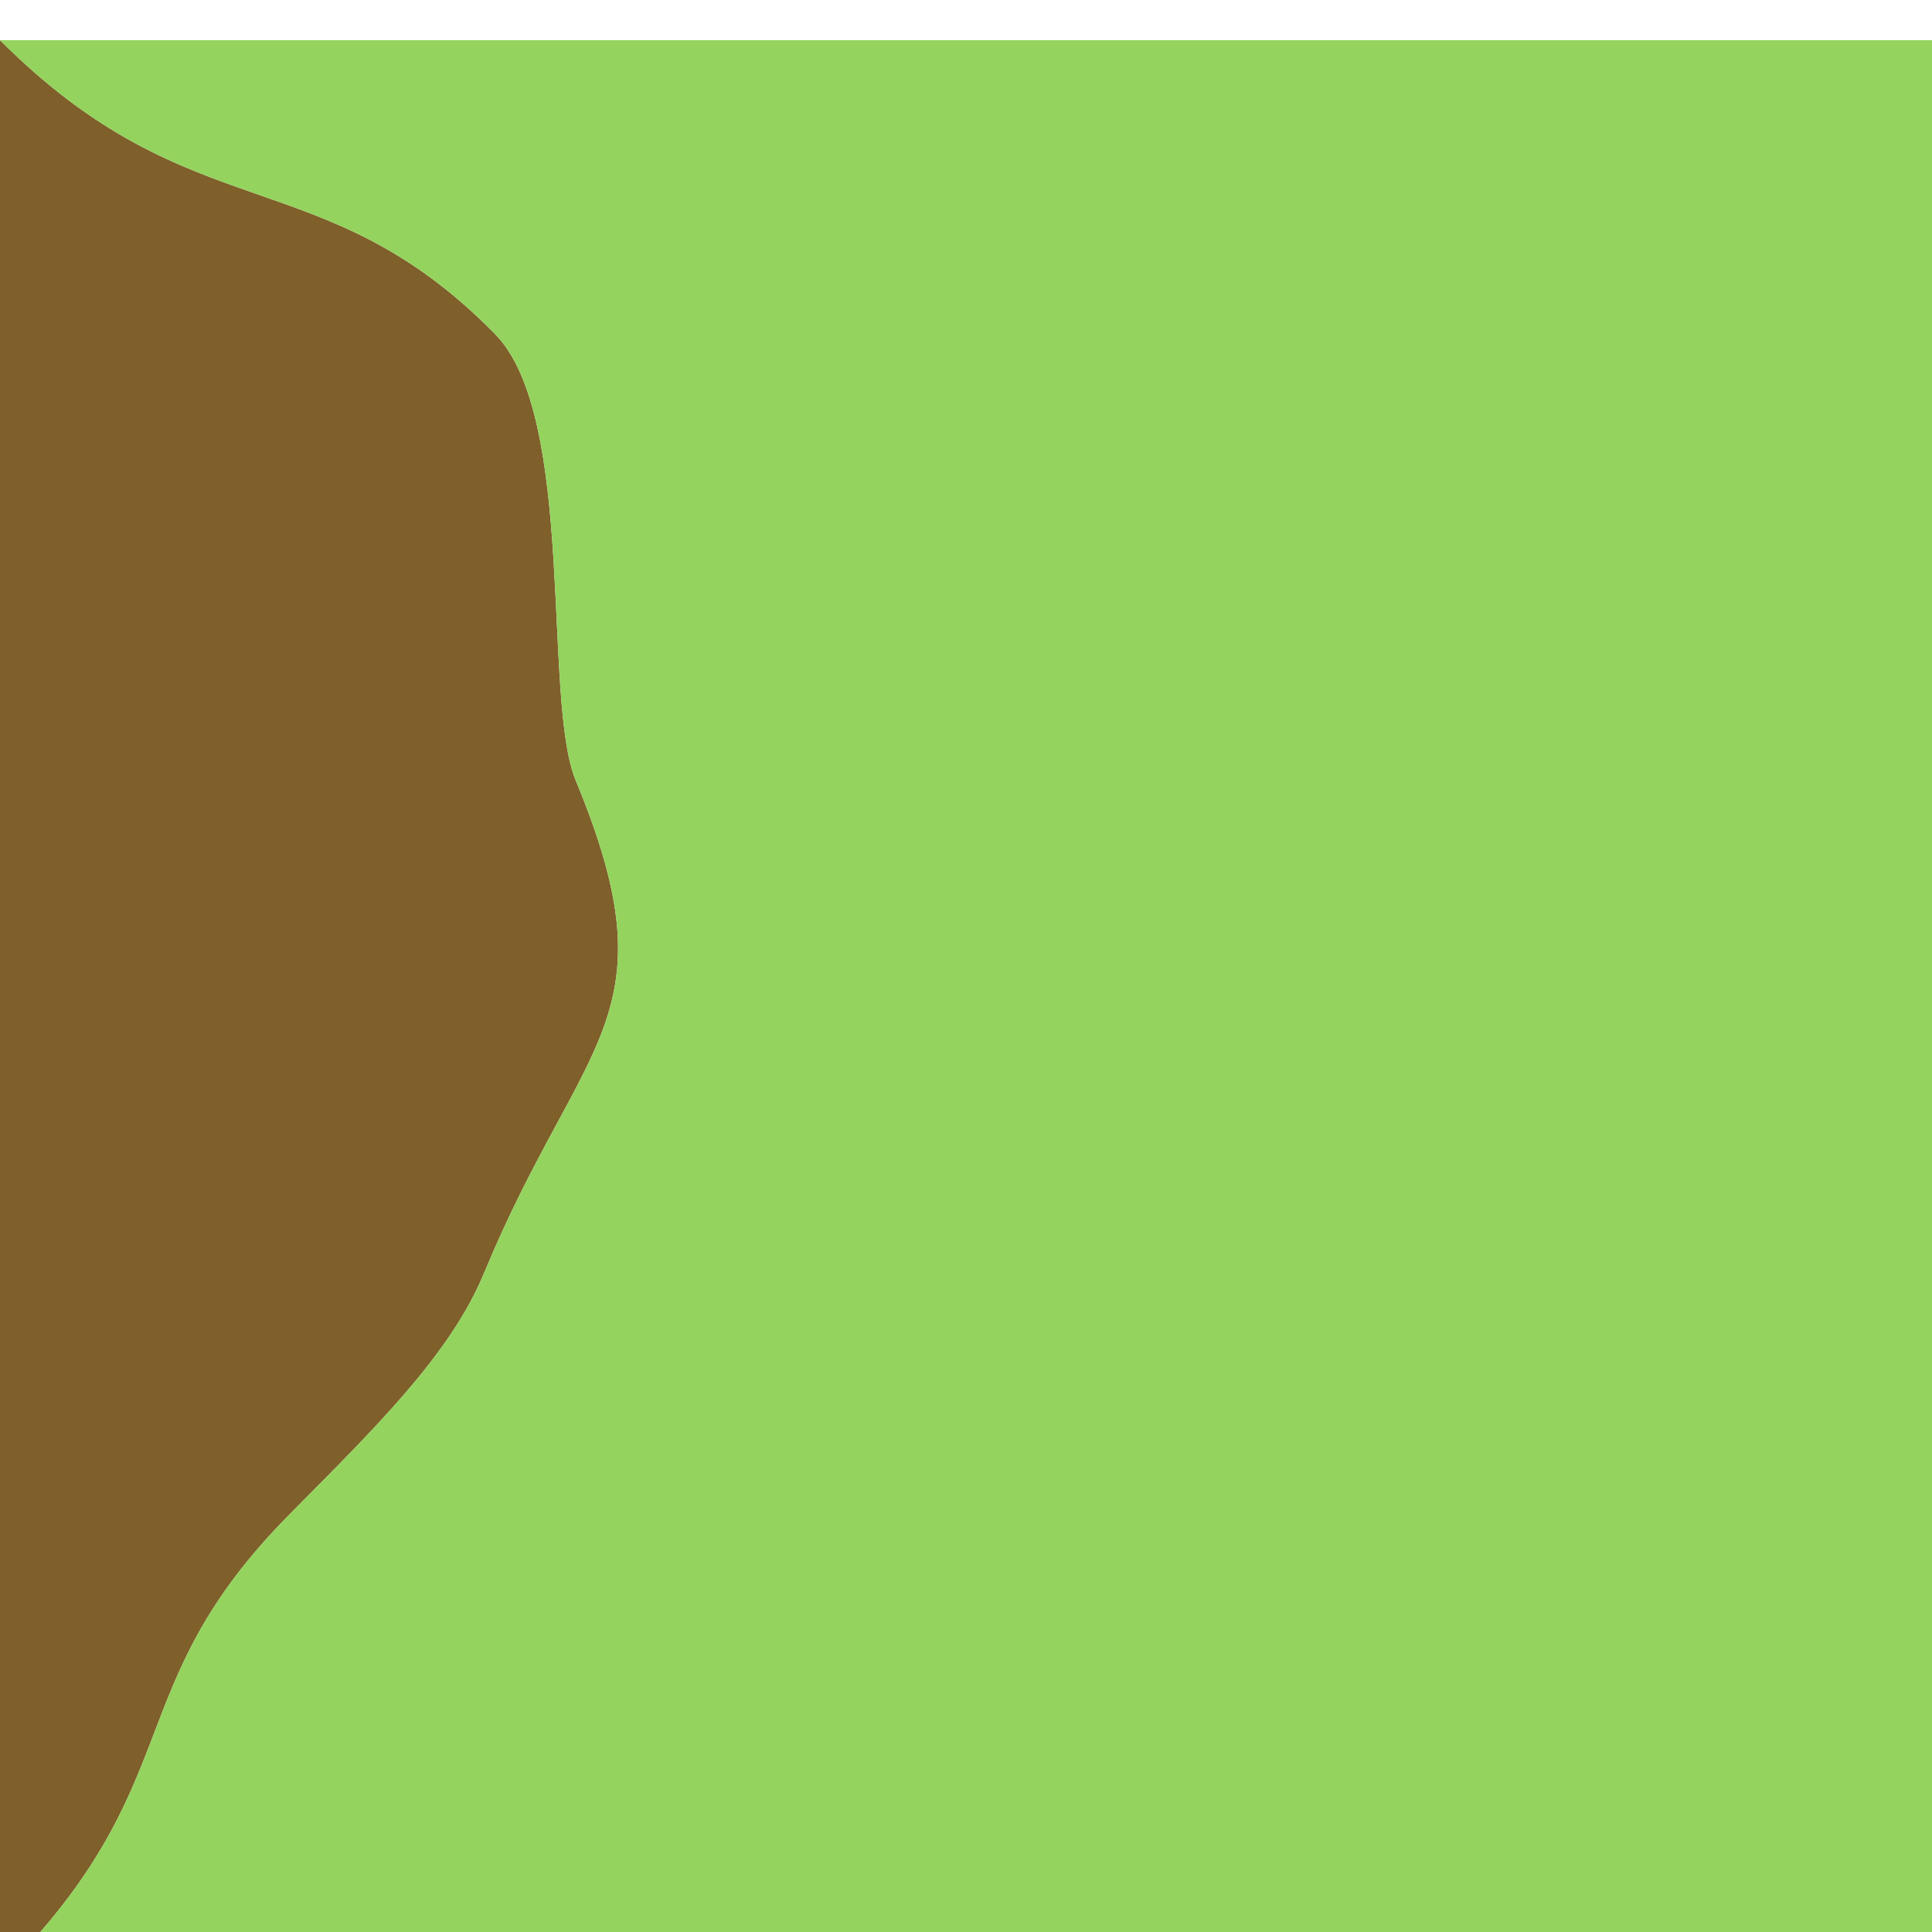 <?xml version="1.0" encoding="UTF-8" standalone="no"?>
<svg
   xmlns:dc="http://purl.org/dc/elements/1.1/"
   xmlns:cc="http://creativecommons.org/ns#"
   xmlns:rdf="http://www.w3.org/1999/02/22-rdf-syntax-ns#"
   xmlns:svg="http://www.w3.org/2000/svg"
   xmlns="http://www.w3.org/2000/svg"
   id="svg8"
   version="1.1"
   viewBox="0 0 26.458 26.458"
   height="100"
   width="100">
  <defs
     id="defs2" />
  <g
     transform="translate(0,-270.542)"
     id="layer1" />
  <g
     class="tile14"
     id="g2047"
     transform="translate(-58.208,-180.583)">
    <path
       class="castle1"
       style="opacity:1;fill:#7f5f2a;fill-opacity:1;stroke:none;stroke-width:1;stroke-miterlimit:4;stroke-dasharray:none;stroke-opacity:1"
       d="m 0,1320 v 100 c 1.25,-1.25 2.281,-2.417 3.146,-3.522 0.865,-1.104 1.563,-2.146 2.148,-3.143 1.171,-1.992 1.888,-3.806 2.572,-5.59 0.684,-1.784 1.335,-3.54 2.375,-5.414 0.52,-0.937 1.137,-1.904 1.904,-2.92 0.767,-1.016 1.683,-2.081 2.803,-3.213 2.143,-2.167 4.219,-4.222 5.977,-6.264 0.879,-1.021 1.678,-2.038 2.367,-3.064 0.689,-1.027 1.269,-2.064 1.707,-3.121 1.276,-3.08 2.53,-5.444 3.613,-7.449 1.083,-2.006 1.994,-3.653 2.588,-5.301 0.297,-0.824 0.514,-1.647 0.633,-2.516 0.119,-0.869 0.141,-1.782 0.045,-2.785 -0.096,-1.003 -0.31,-2.096 -0.658,-3.322 -0.348,-1.227 -0.833,-2.587 -1.471,-4.127 -0.434,-1.048 -0.647,-2.745 -0.789,-4.769 -0.142,-2.024 -0.214,-4.374 -0.363,-6.729 -0.149,-2.354 -0.377,-4.712 -0.832,-6.75 -0.227,-1.019 -0.511,-1.959 -0.871,-2.777 -0.36,-0.819 -0.797,-1.515 -1.326,-2.053 -1.122,-1.138 -2.205,-2.074 -3.264,-2.857 -1.059,-0.783 -2.093,-1.415 -3.111,-1.949 -2.036,-1.068 -4.013,-1.743 -6.023,-2.445 -2.01,-0.702 -4.054,-1.432 -6.219,-2.611 -1.082,-0.59 -2.195,-1.291 -3.35,-2.158 C 2.447,1322.283 1.25,1321.25 0,1320 Z"
       id="path2043"
       transform="matrix(0.265,0,0,0.265,58.208,-168.667)" />
    <path
       class="grass1"
       style="opacity:1;fill:#94d35e;fill-opacity:1;stroke:none;stroke-width:1;stroke-miterlimit:4;stroke-dasharray:none;stroke-opacity:1"
       d="m 0,1320 c 1.25,1.25 2.447,2.283 3.602,3.15 1.155,0.867 2.267,1.568 3.35,2.158 2.165,1.179 4.208,1.909 6.219,2.611 2.01,0.702 3.987,1.377 6.023,2.445 1.018,0.534 2.053,1.166 3.111,1.949 1.059,0.783 2.142,1.719 3.264,2.857 0.53,0.537 0.966,1.234 1.326,2.053 0.36,0.819 0.644,1.758 0.871,2.777 0.455,2.038 0.683,4.396 0.832,6.75 0.149,2.354 0.221,4.704 0.363,6.729 0.142,2.024 0.355,3.722 0.789,4.769 0.638,1.54 1.122,2.9 1.471,4.127 0.348,1.226 0.562,2.319 0.658,3.322 0.096,1.003 0.074,1.917 -0.045,2.785 -0.119,0.869 -0.336,1.692 -0.633,2.516 -0.594,1.648 -1.505,3.295 -2.588,5.301 -1.083,2.006 -2.338,4.37 -3.613,7.449 -0.438,1.058 -1.018,2.094 -1.707,3.121 -0.689,1.027 -1.488,2.043 -2.367,3.064 -1.758,2.042 -3.833,4.096 -5.977,6.264 -1.119,1.132 -2.036,2.197 -2.803,3.213 -0.767,1.016 -1.384,1.983 -1.904,2.92 -1.04,1.875 -1.691,3.63 -2.375,5.414 -0.684,1.784 -1.402,3.597 -2.572,5.59 -0.585,0.996 -1.283,2.038 -2.148,3.143 C 2.281,1417.583 1.25,1418.75 0,1420 h 100 v -100 z"
       id="rect2038"
       transform="matrix(0.265,0,0,0.265,58.208,-168.667)" />
  </g>
</svg>

